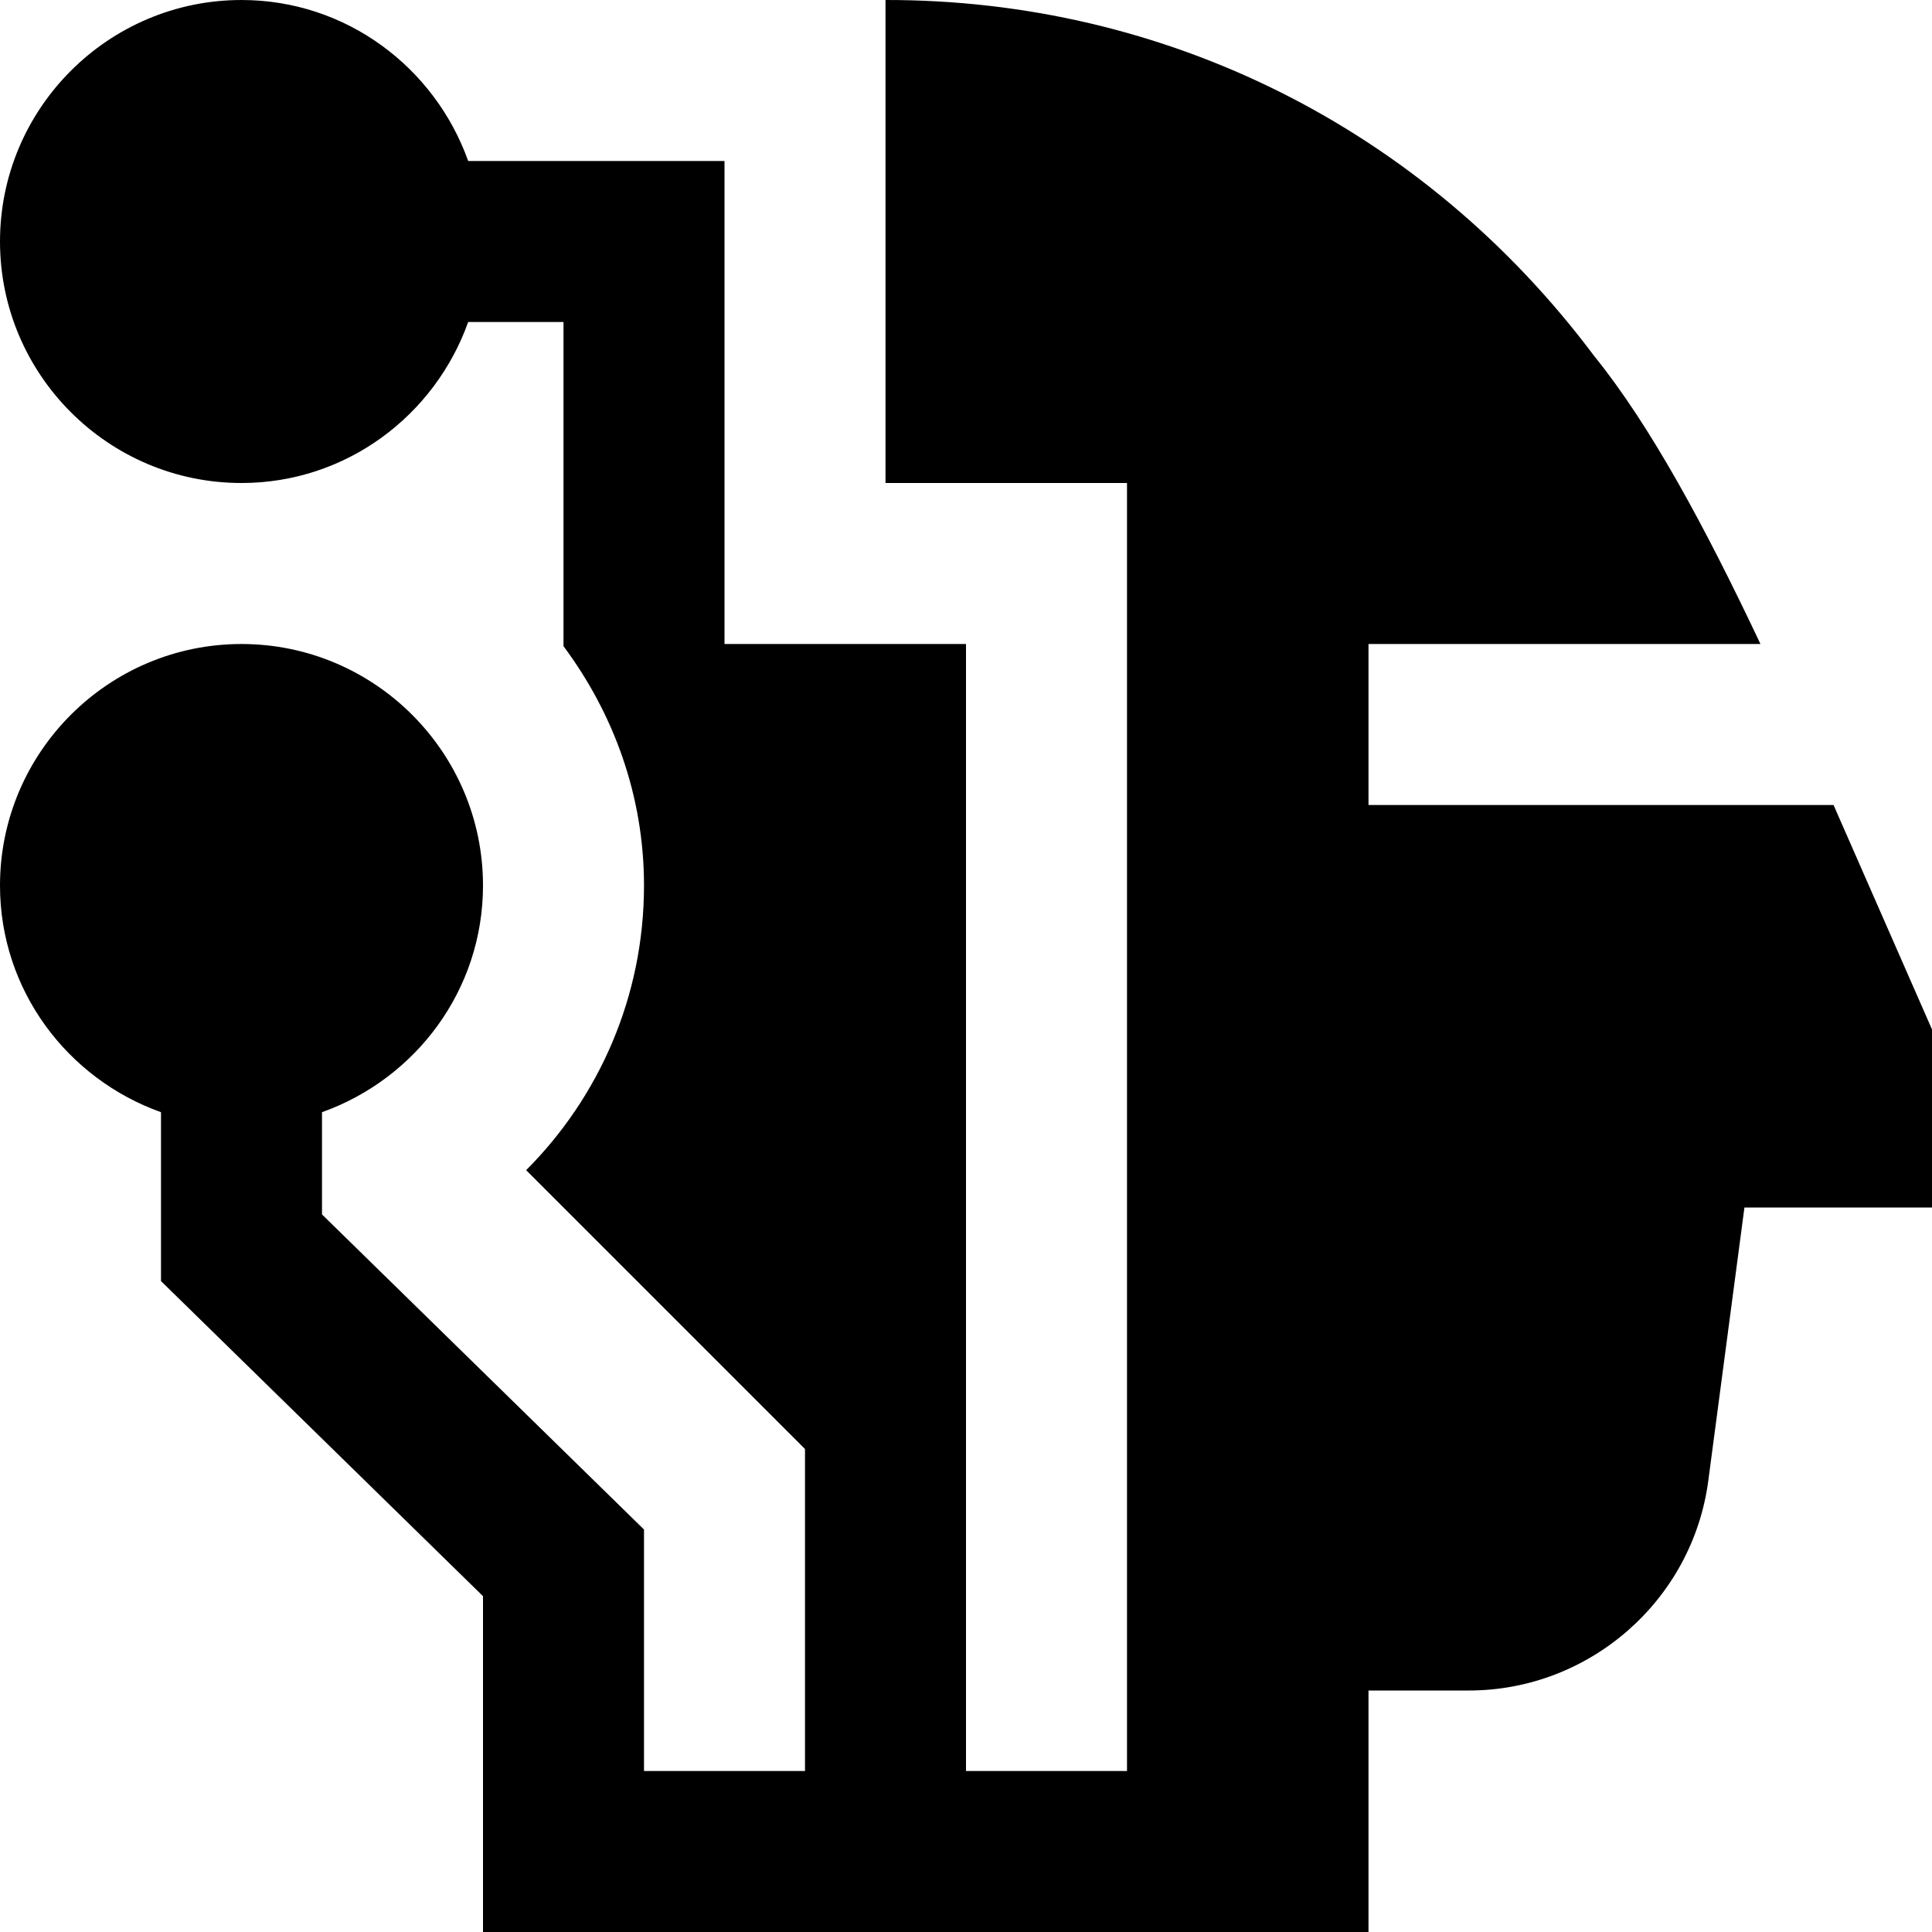 <svg id="Layer_1" viewBox="0 0 24 24" xmlns="http://www.w3.org/2000/svg" data-name="Layer 1"><path d="m22.777 10h-5.777v-2h4.869c-.684-1.448-1.364-2.711-2.068-3.581-2.124-2.836-5.339-4.425-8.801-4.419v6h3v16h-2v-14h-3v-6h-3.184c-.414-1.161-1.514-2-2.816-2-1.654 0-3 1.346-3 3s1.346 3 3 3c1.302 0 2.402-.839 2.816-2h1.184v4.027c.62.833 1 1.854 1 2.973 0 1.381-.56 2.631-1.464 3.536l3.464 3.464v4h-2v-3l-4-3.914v-1.27c1.161-.414 2-1.514 2-2.816 0-1.654-1.346-3-3-3s-3 1.346-3 3c0 1.302.839 2.402 2 2.816v2.098l4 3.914v4.172h11v-3h1.247c1.5 0 2.778-1.121 2.974-2.606l.449-3.394h2.33v-2.212s-1.057-2.412-1.223-2.788z"/></svg>